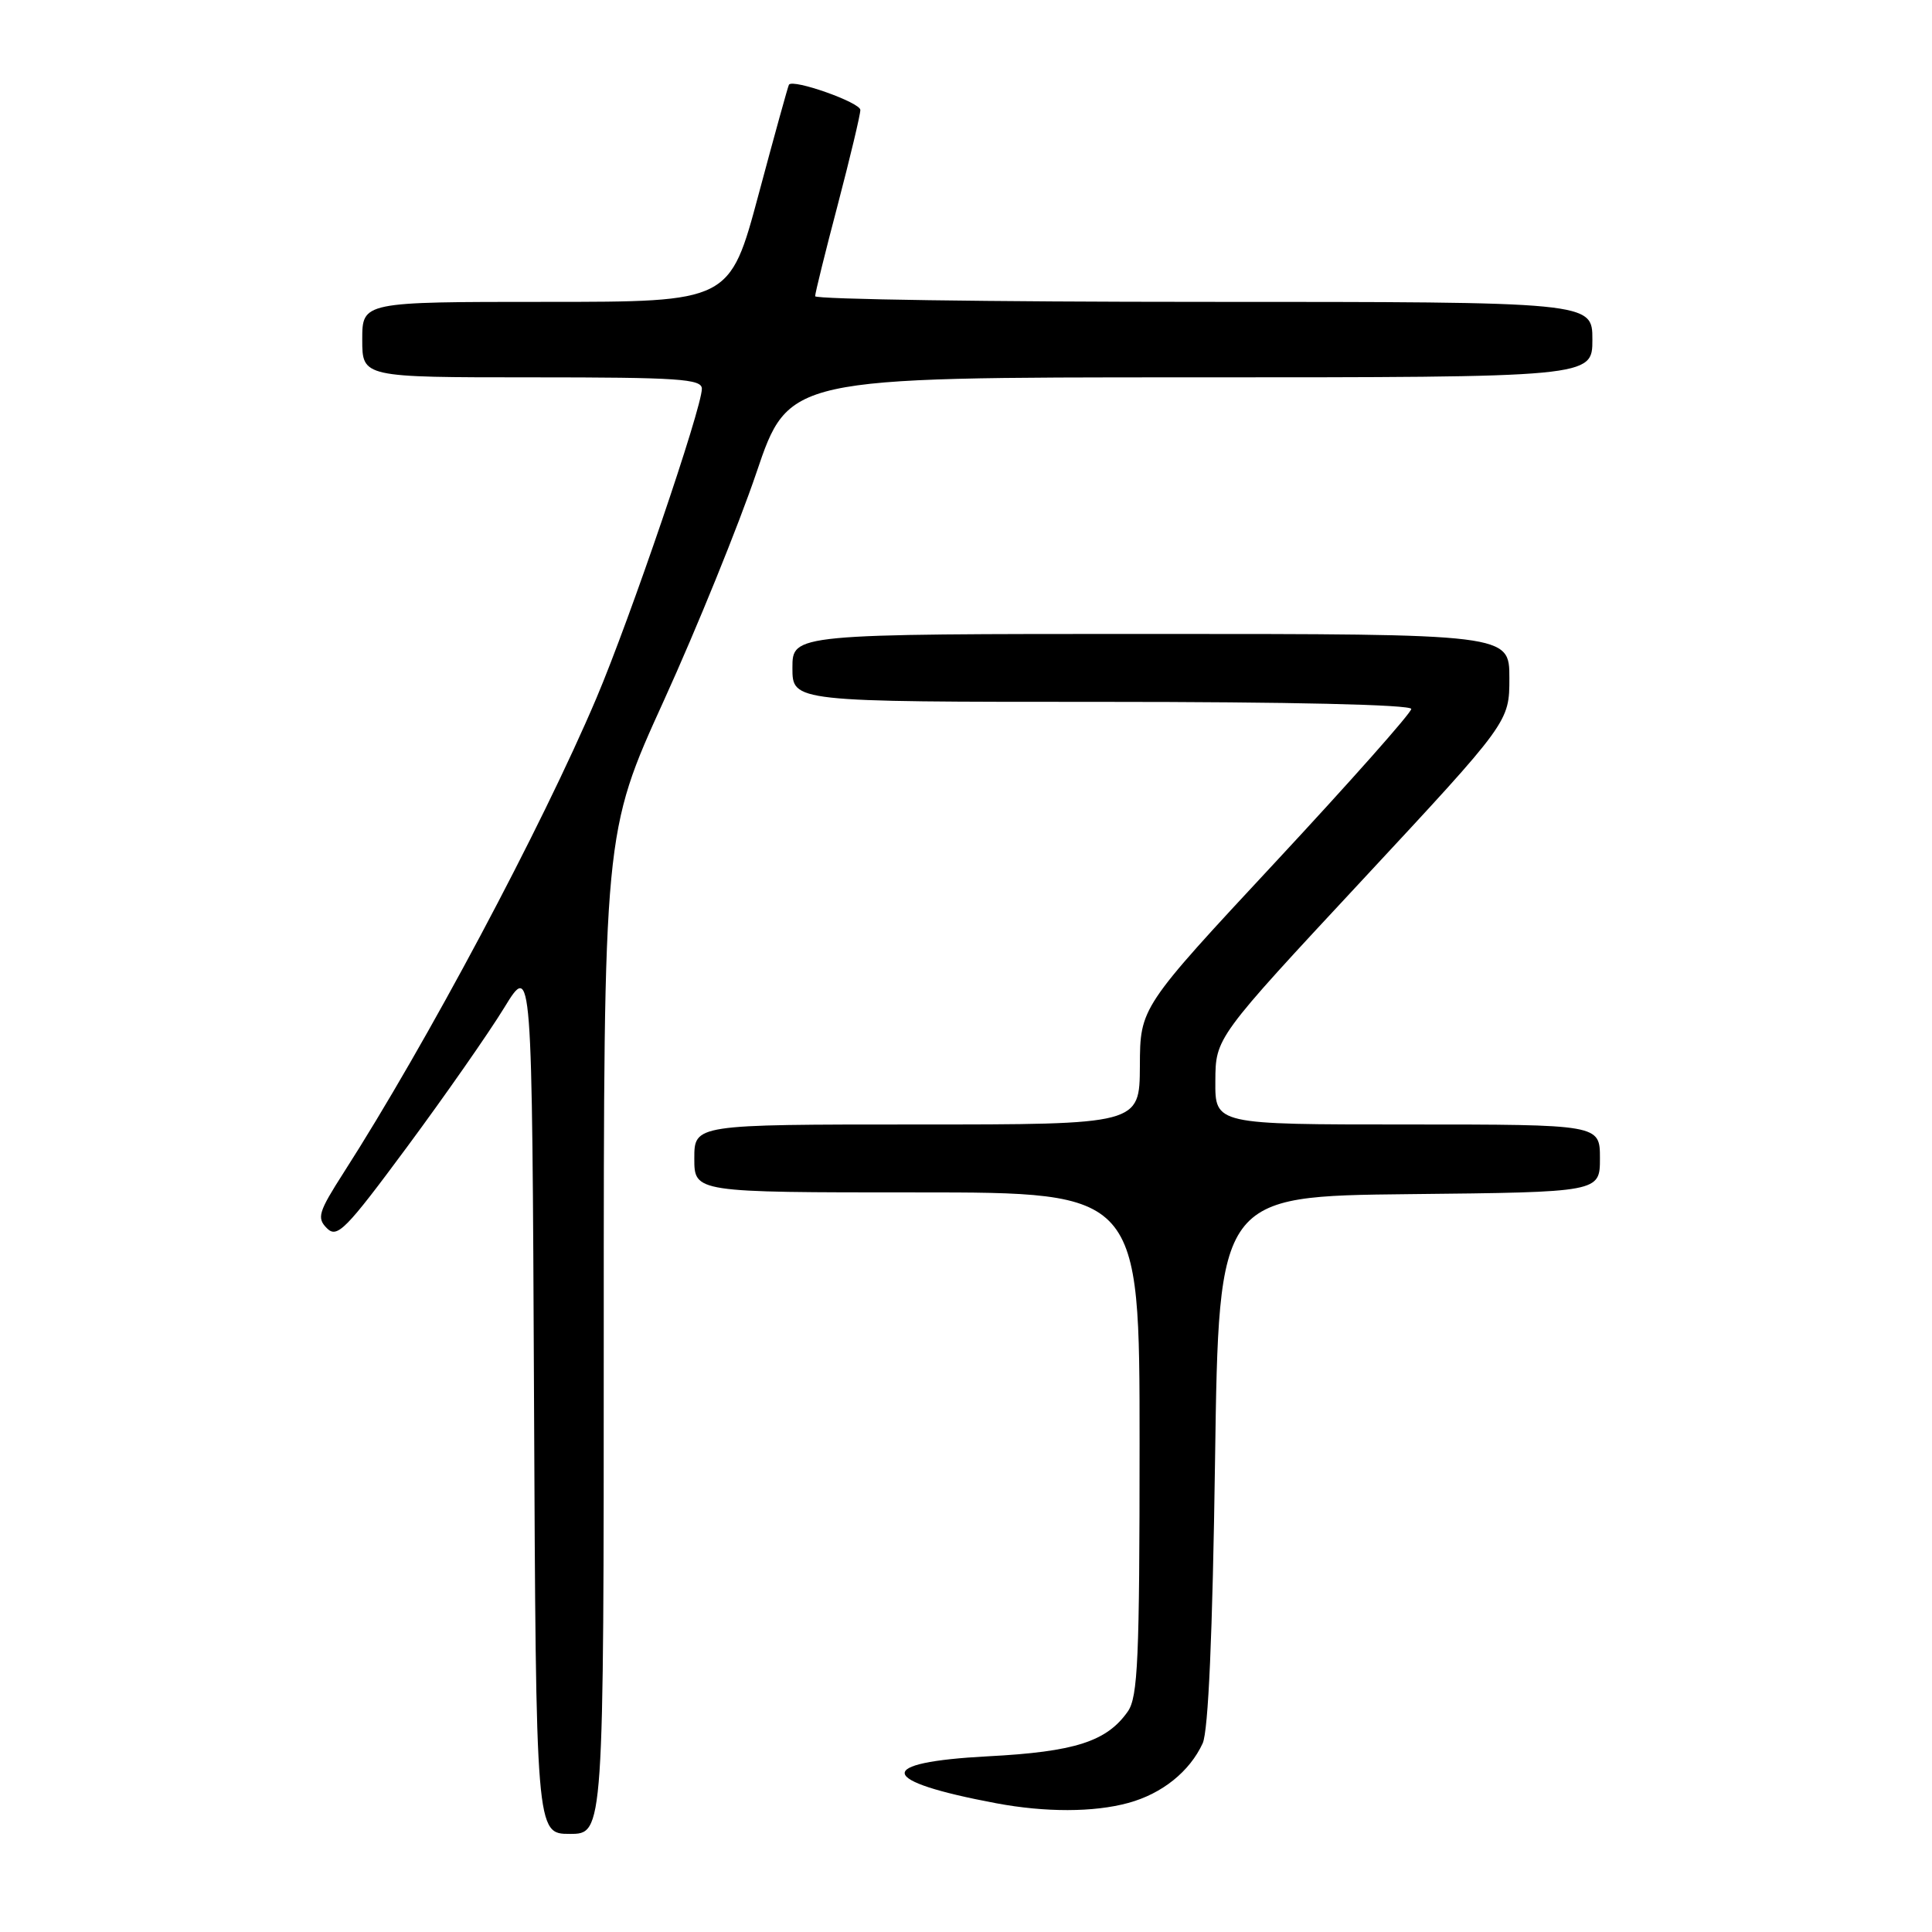 <?xml version="1.0" encoding="UTF-8" standalone="no"?>
<!DOCTYPE svg PUBLIC "-//W3C//DTD SVG 1.1//EN" "http://www.w3.org/Graphics/SVG/1.1/DTD/svg11.dtd" >
<svg xmlns="http://www.w3.org/2000/svg" xmlns:xlink="http://www.w3.org/1999/xlink" version="1.1" viewBox="0 0 256 256">
 <g >
 <path fill="currentColor"
d=" M 80.00 176.66 C 80.00 110.33 80.00 110.33 87.97 92.82 C 92.35 83.19 97.86 69.61 100.22 62.66 C 104.50 50.00 104.50 50.00 157.75 50.00 C 211.00 50.00 211.00 50.00 211.00 45.00 C 211.00 40.00 211.00 40.00 159.50 40.00 C 131.18 40.00 108.00 39.66 108.01 39.25 C 108.01 38.84 109.36 33.38 111.01 27.12 C 112.65 20.85 114.00 15.21 114.00 14.57 C 114.00 13.58 105.08 10.42 104.54 11.22 C 104.43 11.37 102.62 17.91 100.52 25.75 C 96.70 40.00 96.70 40.00 72.35 40.00 C 48.00 40.00 48.00 40.00 48.00 45.00 C 48.00 50.00 48.00 50.00 70.50 50.00 C 89.93 50.00 93.00 50.21 93.00 51.51 C 93.00 54.09 83.50 81.96 79.03 92.50 C 71.75 109.66 56.51 138.27 45.55 155.36 C 42.19 160.61 41.95 161.38 43.32 162.75 C 44.68 164.11 45.80 162.98 53.98 151.92 C 59.01 145.12 64.78 136.85 66.81 133.53 C 70.50 127.50 70.50 127.50 70.76 185.25 C 71.02 243.00 71.02 243.00 75.51 243.00 C 80.00 243.00 80.00 243.00 80.00 176.66 Z  M 149.50 238.90 C 153.98 237.68 157.64 234.74 159.36 231.00 C 160.11 229.35 160.67 216.62 161.00 193.50 C 161.50 158.50 161.50 158.50 186.75 158.23 C 212.00 157.97 212.00 157.97 212.00 153.48 C 212.00 149.00 212.00 149.00 186.50 149.00 C 161.00 149.00 161.00 149.00 161.04 143.25 C 161.07 137.50 161.07 137.50 180.54 116.58 C 200.00 95.66 200.00 95.66 200.00 89.83 C 200.00 84.00 200.00 84.00 152.50 84.00 C 105.00 84.00 105.00 84.00 105.00 88.50 C 105.00 93.00 105.00 93.00 146.00 93.00 C 170.98 93.00 187.00 93.37 187.00 93.94 C 187.00 94.46 178.92 103.57 169.04 114.19 C 151.07 133.50 151.07 133.50 151.04 141.25 C 151.00 149.00 151.00 149.00 121.50 149.00 C 92.00 149.00 92.00 149.00 92.00 153.50 C 92.00 158.00 92.00 158.00 121.50 158.00 C 151.00 158.00 151.00 158.00 151.00 191.28 C 151.00 219.81 150.78 224.87 149.44 226.78 C 146.65 230.76 142.43 232.12 130.91 232.72 C 115.81 233.52 116.24 235.98 132.00 238.94 C 138.52 240.16 144.92 240.15 149.50 238.90 Z "/>
</g>
</svg>